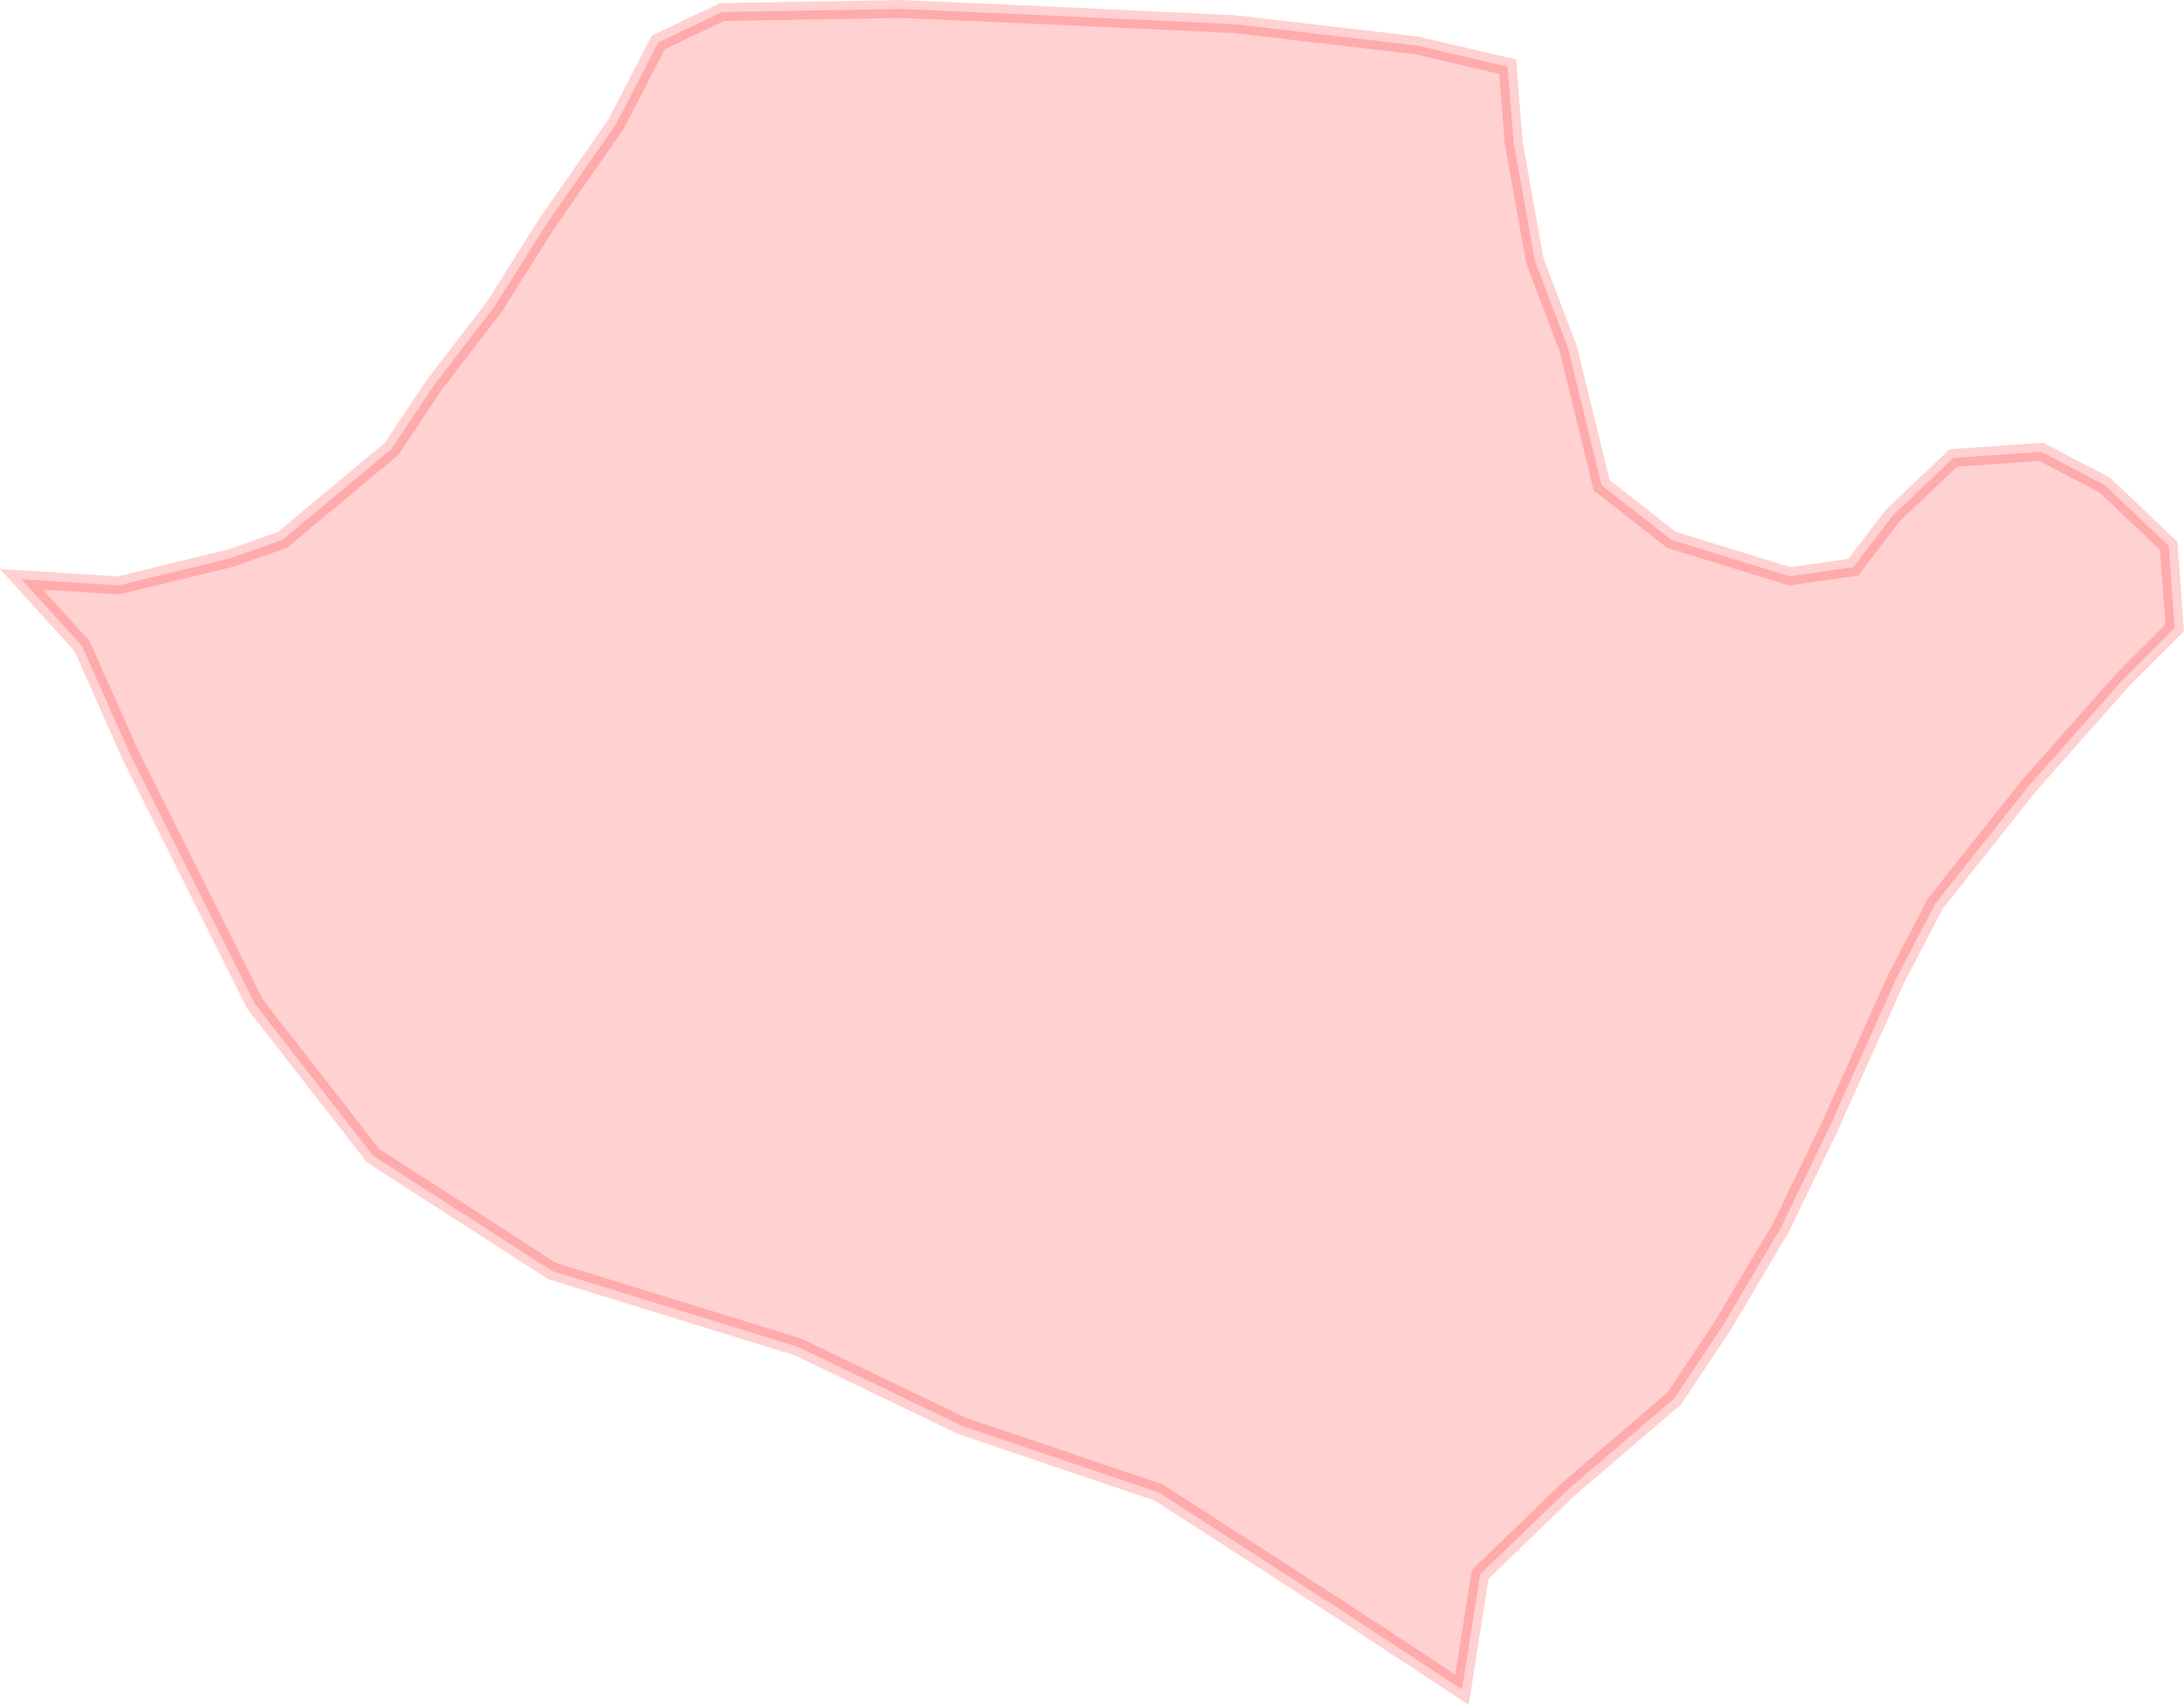 <?xml version="1.0" encoding="UTF-8" standalone="no"?>
<svg xmlns:dc="http://purl.org/dc/elements/1.1/" xmlns:cc="http://creativecommons.org/ns#" xmlns:rdf="http://www.w3.org/1999/02/22-rdf-syntax-ns#" xmlns:svg="http://www.w3.org/2000/svg" xmlns="http://www.w3.org/2000/svg" xmlns:sodipodi="http://sodipodi.sourceforge.net/DTD/sodipodi-0.dtd" xmlns:inkscape="http://www.inkscape.org/namespaces/inkscape" sodipodi:docname="region29.svg" inkscape:version="1.0 (4035a4f, 2020-05-01)" id="svg959" version="1.1" viewBox="0 0 33.755 26.353" height="26.353mm" width="33.755mm">
  <defs id="defs953" />
  <sodipodi:namedview inkscape:window-maximized="0" inkscape:window-y="25" inkscape:window-x="0" inkscape:window-height="777" inkscape:window-width="1252" showgrid="false" inkscape:document-rotation="0" inkscape:current-layer="layer1" inkscape:document-units="mm" inkscape:cy="63.660108" inkscape:cx="218.0742" inkscape:zoom="0.35" inkscape:pageshadow="2" inkscape:pageopacity="0.0" borderopacity="1.0" bordercolor="#666666" pagecolor="#ffffff" id="base" />
  <g transform="translate(-48.135,-131.323)" id="layer1" inkscape:groupmode="layer" inkscape:label="Lager 1">
    <path inkscape:export-ydpi="300" inkscape:export-xdpi="300" style="opacity:0.18;fill:#ff0000;stroke:#ff0000;stroke-width:0.277px;stroke-linecap:butt;stroke-linejoin:miter;stroke-opacity:1;fill-opacity:1" d="m 48.466,140.278 0.937,1.032 0.75,1.688 0.797,1.595 1.125,2.251 1.828,2.345 2.766,1.782 3.797,1.172 2.531,1.219 3.047,1.032 2.906,1.876 1.781,1.172 0.281,-1.782 1.359,-1.313 1.641,-1.407 0.75,-1.126 0.891,-1.501 0.75,-1.548 1.031,-2.298 0.609,-1.172 1.453,-1.829 1.453,-1.641 0.797,-0.797 -0.093,-1.266 -0.984,-0.938 -0.984,-0.516 -1.359,0.094 -0.938,0.891 -0.609,0.797 -0.984,0.141 -1.828,-0.563 -1.078,-0.844 -0.516,-2.11 -0.516,-1.36 -0.328,-1.829 -0.093,-1.172 -1.406,-0.328 -2.813,-0.328 -3,-0.141 -2.156,-0.094 -2.766,0.047 -0.984,0.469 -0.656,1.266 -1.078,1.548 -0.797,1.266 -0.937,1.219 -0.656,0.985 -1.688,1.407 -0.797,0.281 -1.734,0.422 z" id="path2019-2" />
  </g>
</svg>

